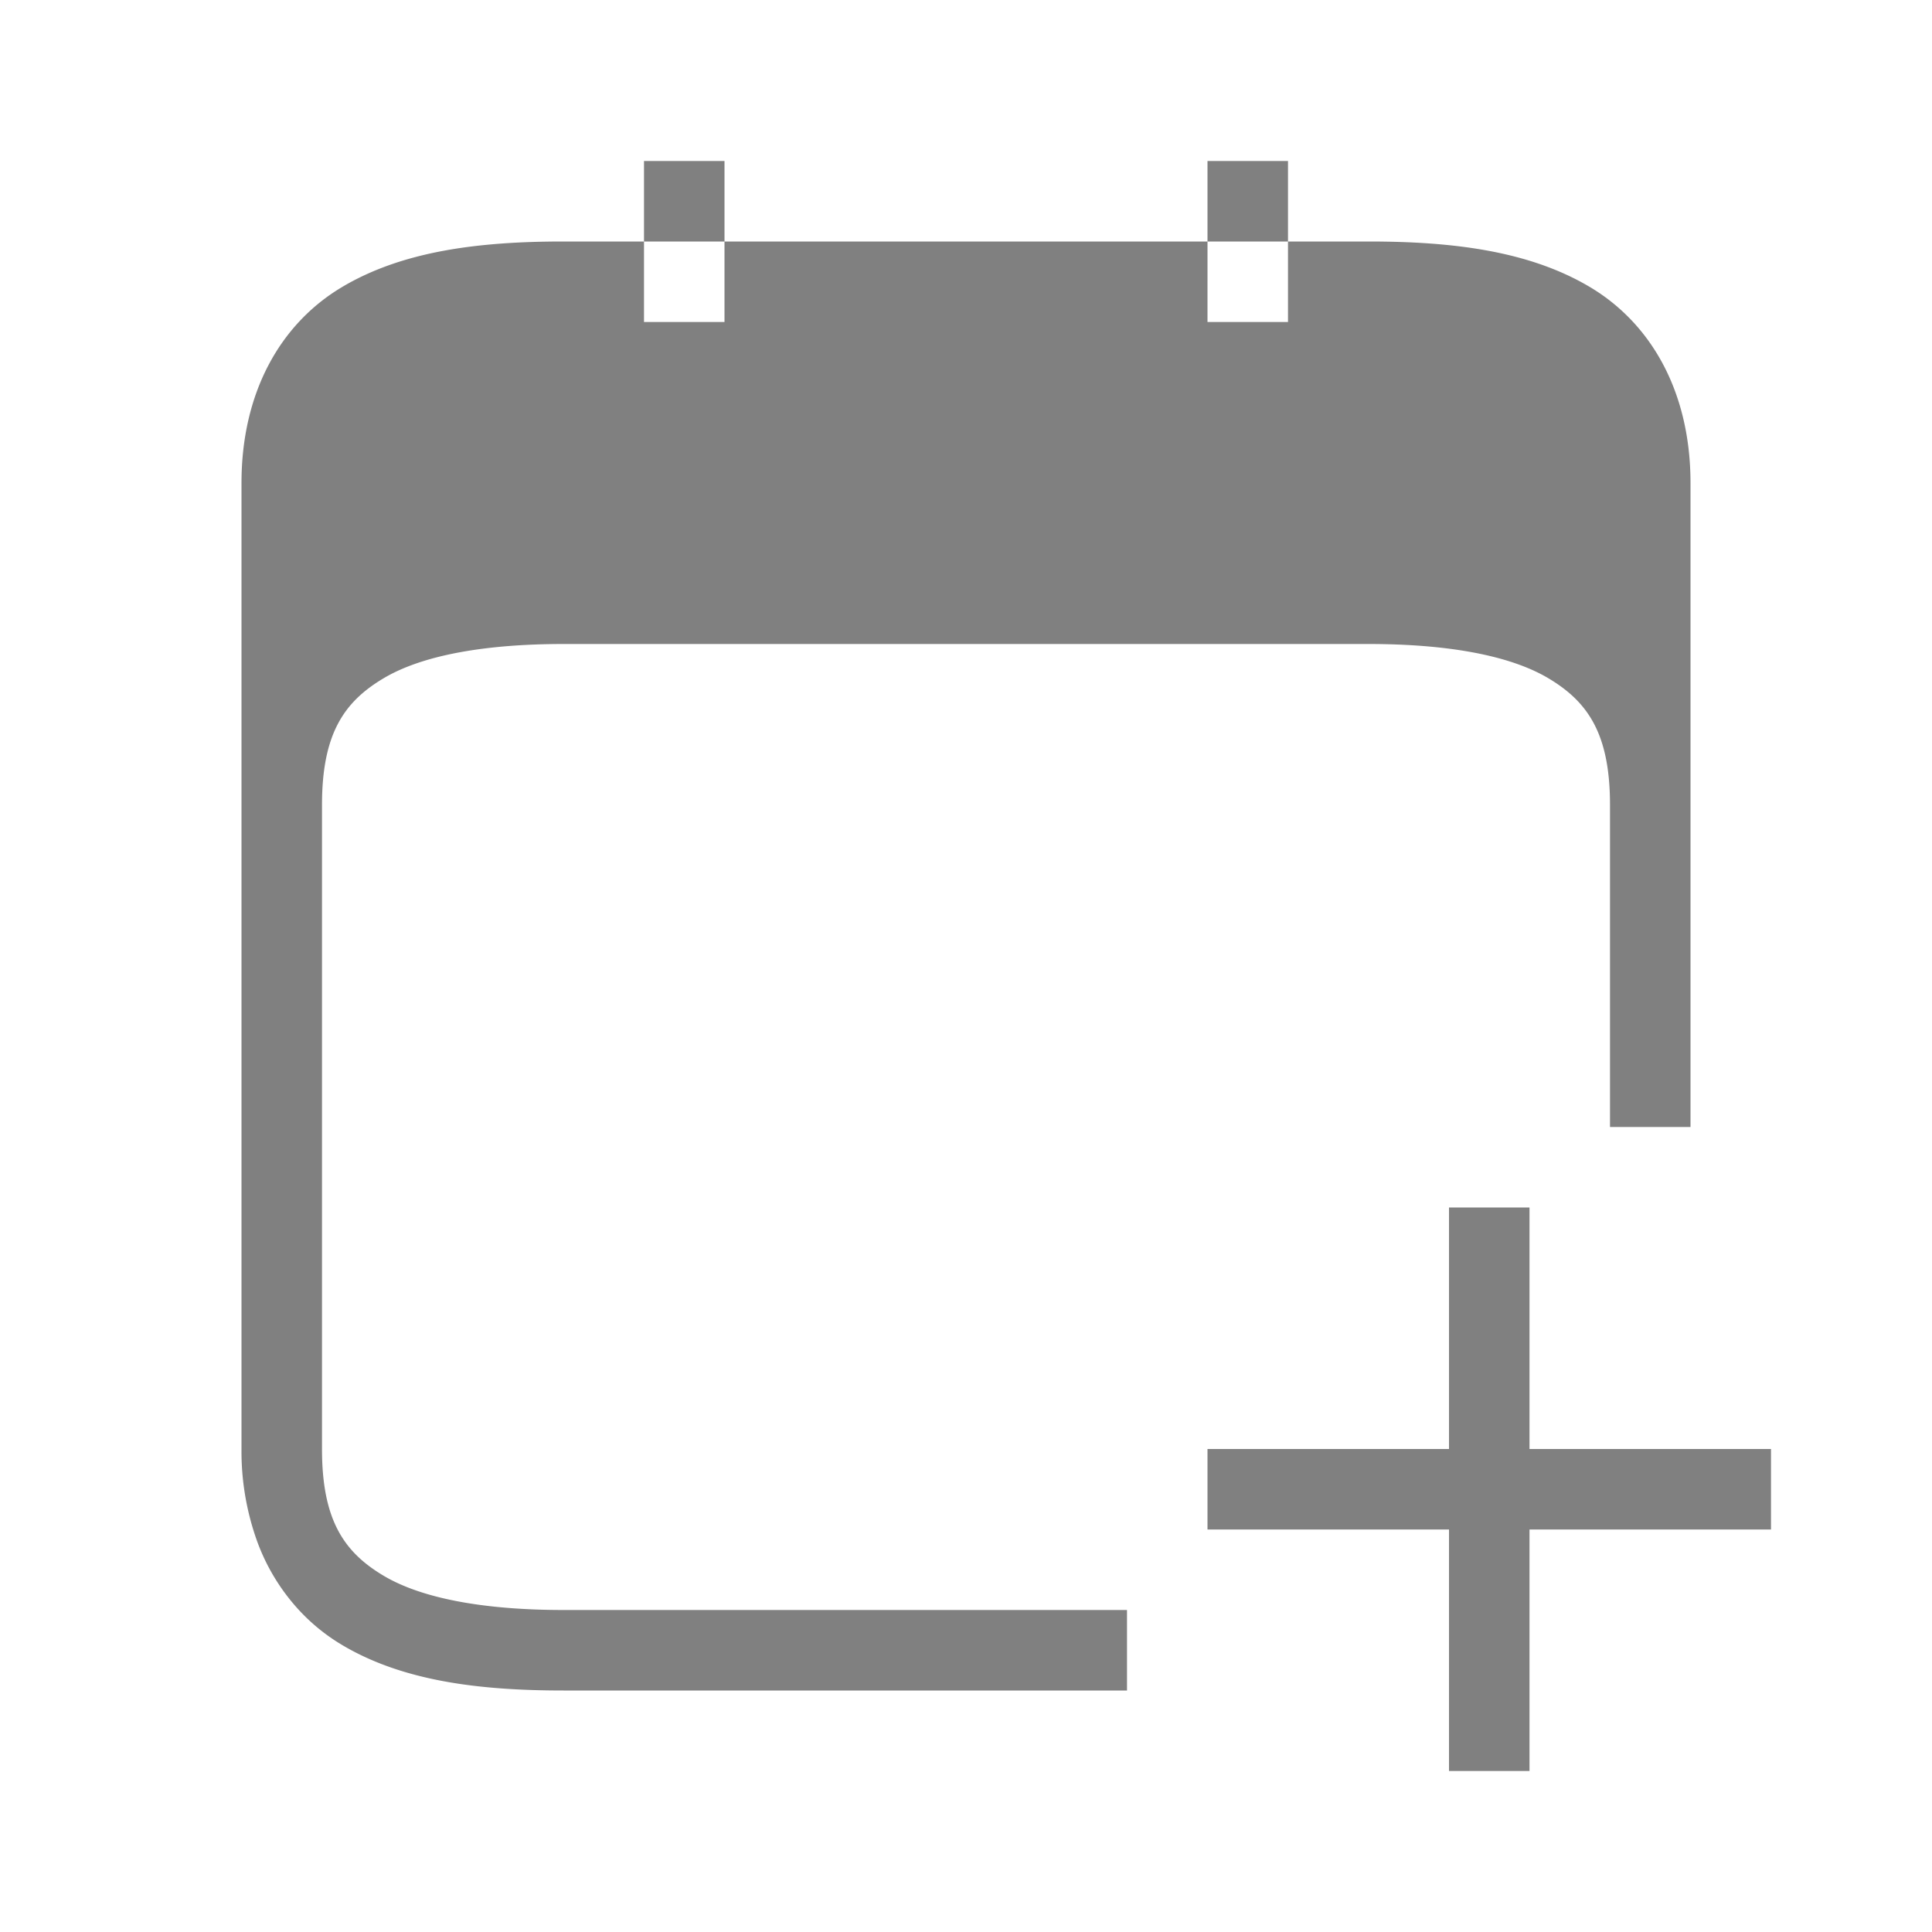 <svg height="24" width="24" xmlns="http://www.w3.org/2000/svg"><path style="color:#000;fill:gray;fill-opacity:1" d="M8 2v1h1V2H8zm1 1v1H8V3H7c-1.042 0-1.998.115-2.758.57C3.482 4.026 3 4.875 3 6v12a3.299 3.299 0 0 0 .193 1.143 2.54 2.54 0 0 0 .535.873 2.394 2.394 0 0 0 .514.414c.76.455 1.716.57 2.758.57h7v-1H7c-.958 0-1.752-.135-2.242-.43C4.268 19.276 4 18.875 4 18v-8c0-.875.267-1.276.758-1.57C5.248 8.135 6.042 8 7 8h10c.958 0 1.752.135 2.242.43.49.294.758.695.758 1.57v4h1V6c0-1.125-.483-1.974-1.242-2.43C18.998 3.115 18.042 3 17 3h-1v1h-1V3H9zm6 0h1V2h-1v1z"/><path style="fill:gray;fill-opacity:1;stroke-linecap:round" d="M18 15v3h-3v1h3v3h1v-3h3v-1h-3v-3z"/></svg>